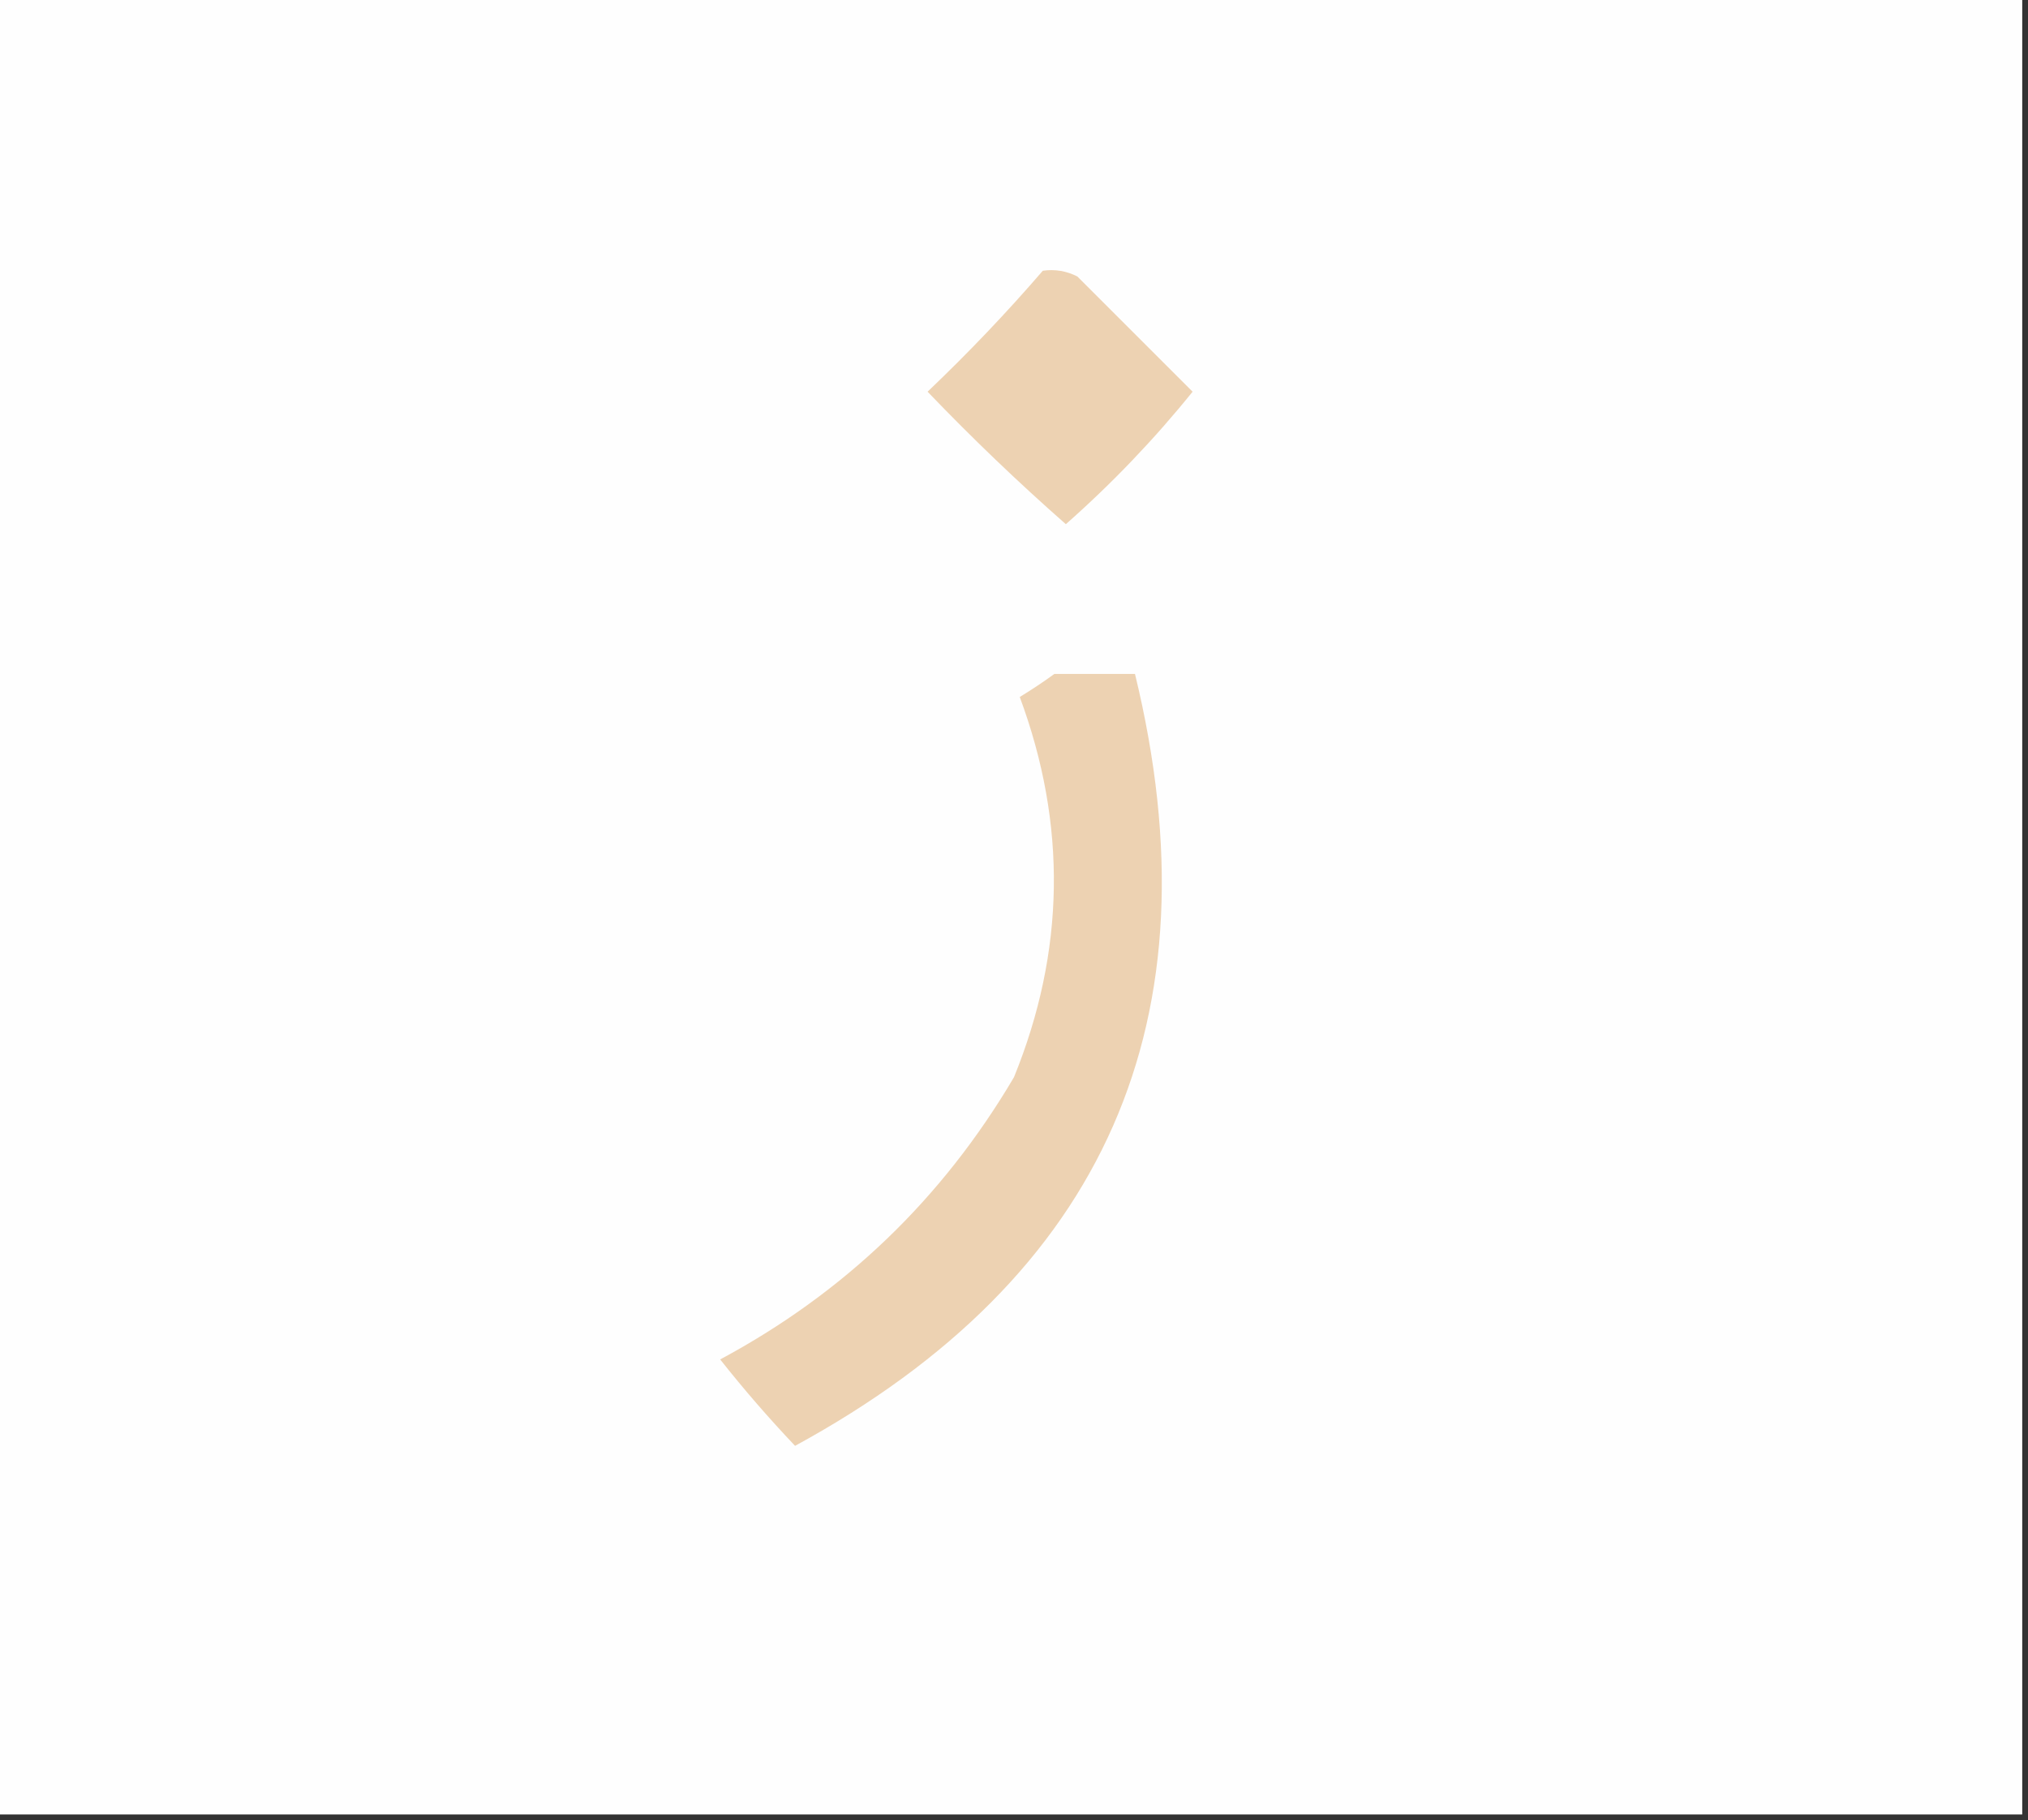 <?xml version="1.0" encoding="UTF-8"?>
<!DOCTYPE svg PUBLIC "-//W3C//DTD SVG 1.1//EN" "http://www.w3.org/Graphics/SVG/1.1/DTD/svg11.dtd">
<svg xmlns="http://www.w3.org/2000/svg" version="1.1" width="176px" height="158px" style="shape-rendering:geometricPrecision; text-rendering:geometricPrecision; image-rendering:optimizeQuality; fill-rule:evenodd; clip-rule:evenodd" xmlns:xlink="http://www.w3.org/1999/xlink">
<rect width="100%" height="100%" fill="#333333" stroke="none"/>
<g><path style="opacity:1" fill="#fefefe" d="M -0.5,-0.5 C 58.167,-0.5 116.833,-0.5 175.5,-0.5C 175.5,52.167 175.5,104.833 175.5,157.5C 116.833,157.5 58.167,157.5 -0.5,157.5C -0.5,104.833 -0.5,52.167 -0.5,-0.5 Z"/></g>
<g><path style="opacity:1" fill="#edd2b2" d="M 90.5,23.5 C 91.552,23.351 92.552,23.517 93.5,24C 96.833,27.333 100.167,30.667 103.5,34C 100.179,38.121 96.513,41.954 92.5,45.5C 88.348,41.849 84.348,38.016 80.5,34C 84.037,30.631 87.371,27.131 90.5,23.5 Z"/></g>
<g><path style="opacity:1" fill="#edd2b2" d="M 91.5,58.5 C 93.833,58.5 96.167,58.5 98.5,58.5C 105.791,88.484 95.957,110.817 69,125.5C 66.715,123.093 64.549,120.593 62.5,118C 73.283,112.217 81.783,104.051 88,93.5C 92.442,82.576 92.609,71.576 88.5,60.5C 89.602,59.824 90.602,59.158 91.5,58.5 Z"/></g>
</svg>

